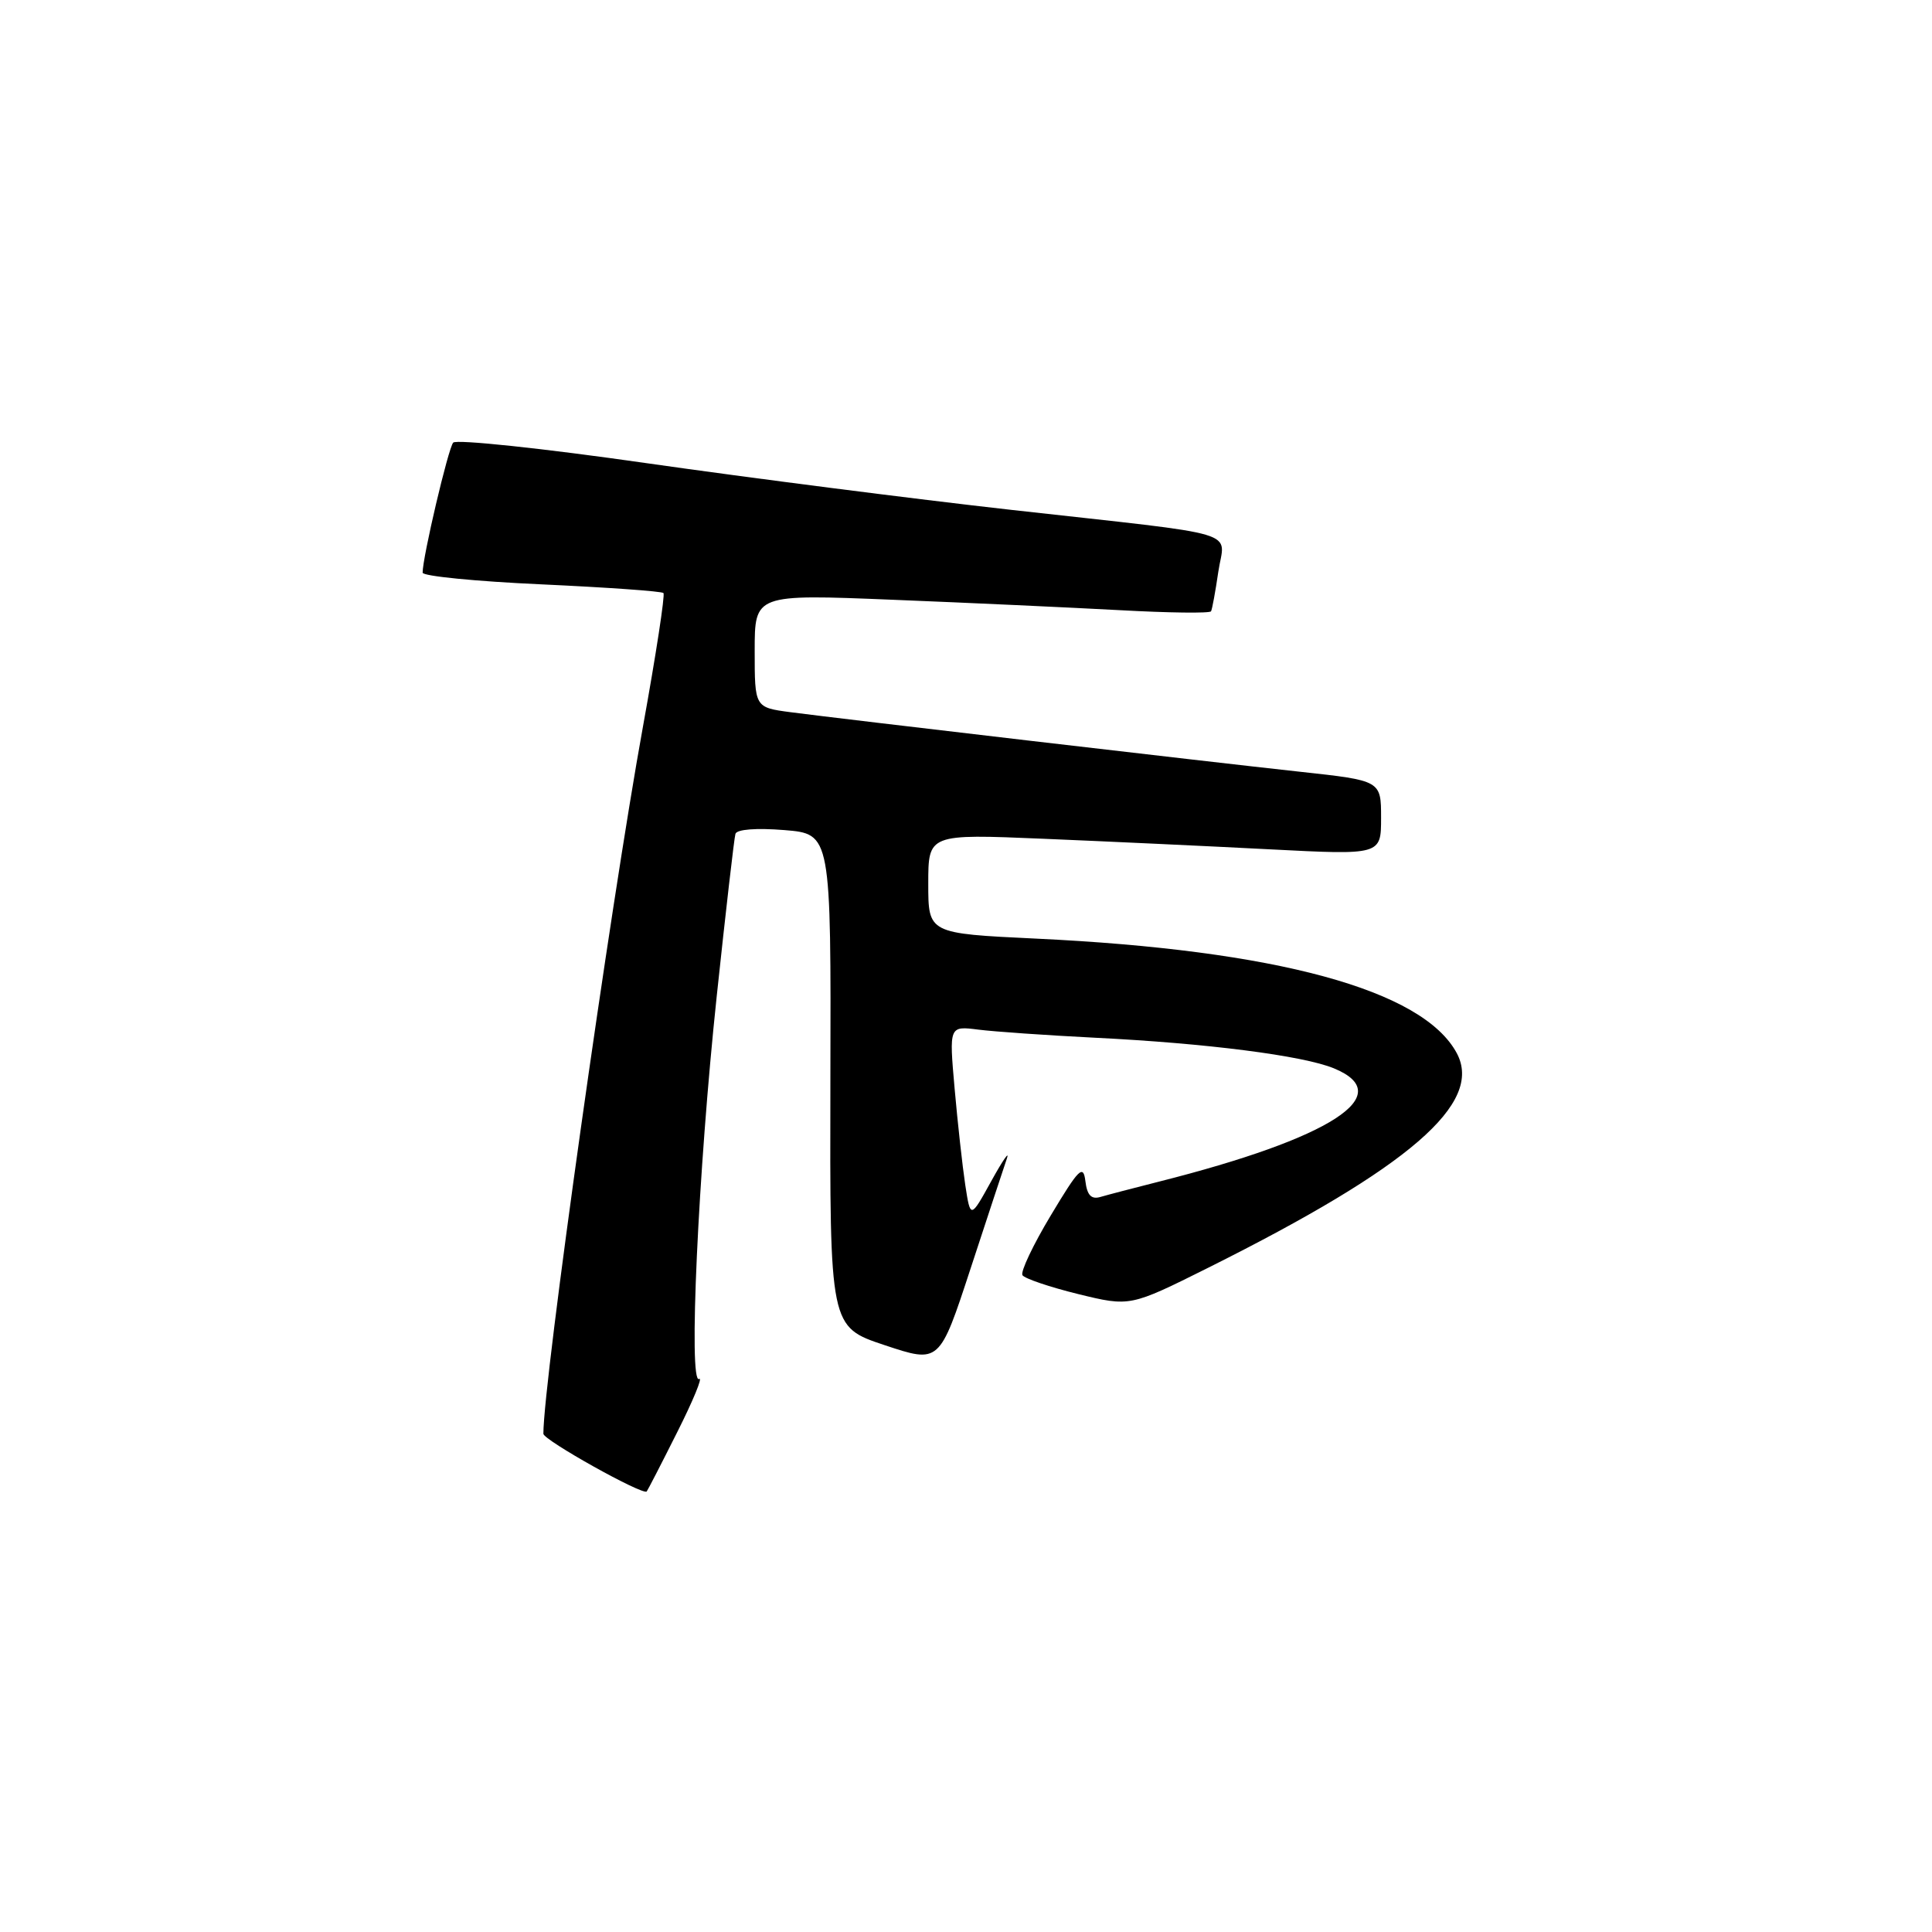<?xml version="1.0" encoding="UTF-8" standalone="no"?>
<!DOCTYPE svg PUBLIC "-//W3C//DTD SVG 1.1//EN" "http://www.w3.org/Graphics/SVG/1.1/DTD/svg11.dtd" >
<svg xmlns="http://www.w3.org/2000/svg" xmlns:xlink="http://www.w3.org/1999/xlink" version="1.1" viewBox="0 0 256 256">
 <g >
 <path fill="currentColor"
d=" M 89.72 189.80 C 91.84 185.59 93.15 182.41 92.64 182.72 C 91.20 183.61 92.50 155.25 94.97 132.00 C 96.17 120.72 97.28 111.05 97.45 110.49 C 97.63 109.89 100.20 109.69 103.93 109.99 C 110.12 110.50 110.12 110.50 110.03 143.16 C 109.95 175.82 109.95 175.82 117.22 178.24 C 124.49 180.66 124.49 180.66 128.61 168.08 C 130.88 161.16 133.04 154.60 133.42 153.50 C 133.80 152.40 132.87 153.75 131.35 156.50 C 128.59 161.50 128.59 161.50 127.90 157.00 C 127.53 154.53 126.89 148.77 126.49 144.22 C 125.76 135.94 125.76 135.94 129.63 136.43 C 131.76 136.70 138.68 137.18 145.00 137.50 C 159.85 138.23 172.65 139.87 176.75 141.56 C 185.28 145.07 176.43 150.80 153.54 156.58 C 150.22 157.42 146.74 158.33 145.82 158.60 C 144.60 158.96 144.05 158.38 143.82 156.51 C 143.54 154.25 142.97 154.82 139.24 161.04 C 136.89 164.95 135.20 168.52 135.48 168.97 C 135.76 169.41 139.08 170.54 142.86 171.47 C 149.74 173.15 149.74 173.15 160.12 167.97 C 186.79 154.65 196.58 146.19 193.03 139.55 C 188.54 131.16 169.15 125.88 137.25 124.37 C 123.00 123.69 123.00 123.69 123.00 117.10 C 123.00 110.50 123.00 110.50 138.25 111.14 C 146.64 111.49 160.14 112.12 168.25 112.54 C 183.00 113.30 183.00 113.30 183.00 108.37 C 183.00 103.43 183.00 103.43 172.25 102.26 C 159.50 100.87 111.54 95.26 104.75 94.37 C 100.00 93.74 100.00 93.74 100.00 86.24 C 100.00 78.73 100.00 78.73 118.25 79.47 C 128.29 79.87 141.83 80.50 148.35 80.85 C 154.86 81.21 160.32 81.28 160.47 81.00 C 160.62 80.73 161.05 78.38 161.43 75.78 C 162.25 70.13 165.39 71.07 134.00 67.56 C 121.07 66.11 99.32 63.32 85.65 61.37 C 71.98 59.41 60.46 58.19 60.05 58.65 C 59.39 59.41 56.00 73.82 56.00 75.88 C 56.00 76.34 63.08 77.04 71.74 77.43 C 80.40 77.83 87.68 78.34 87.91 78.58 C 88.14 78.81 86.92 86.76 85.20 96.25 C 80.85 120.19 72.00 183.00 72.00 189.98 C 72.00 190.81 85.12 198.14 85.69 197.63 C 85.79 197.53 87.61 194.01 89.72 189.80 Z "/>
</g>
</svg>